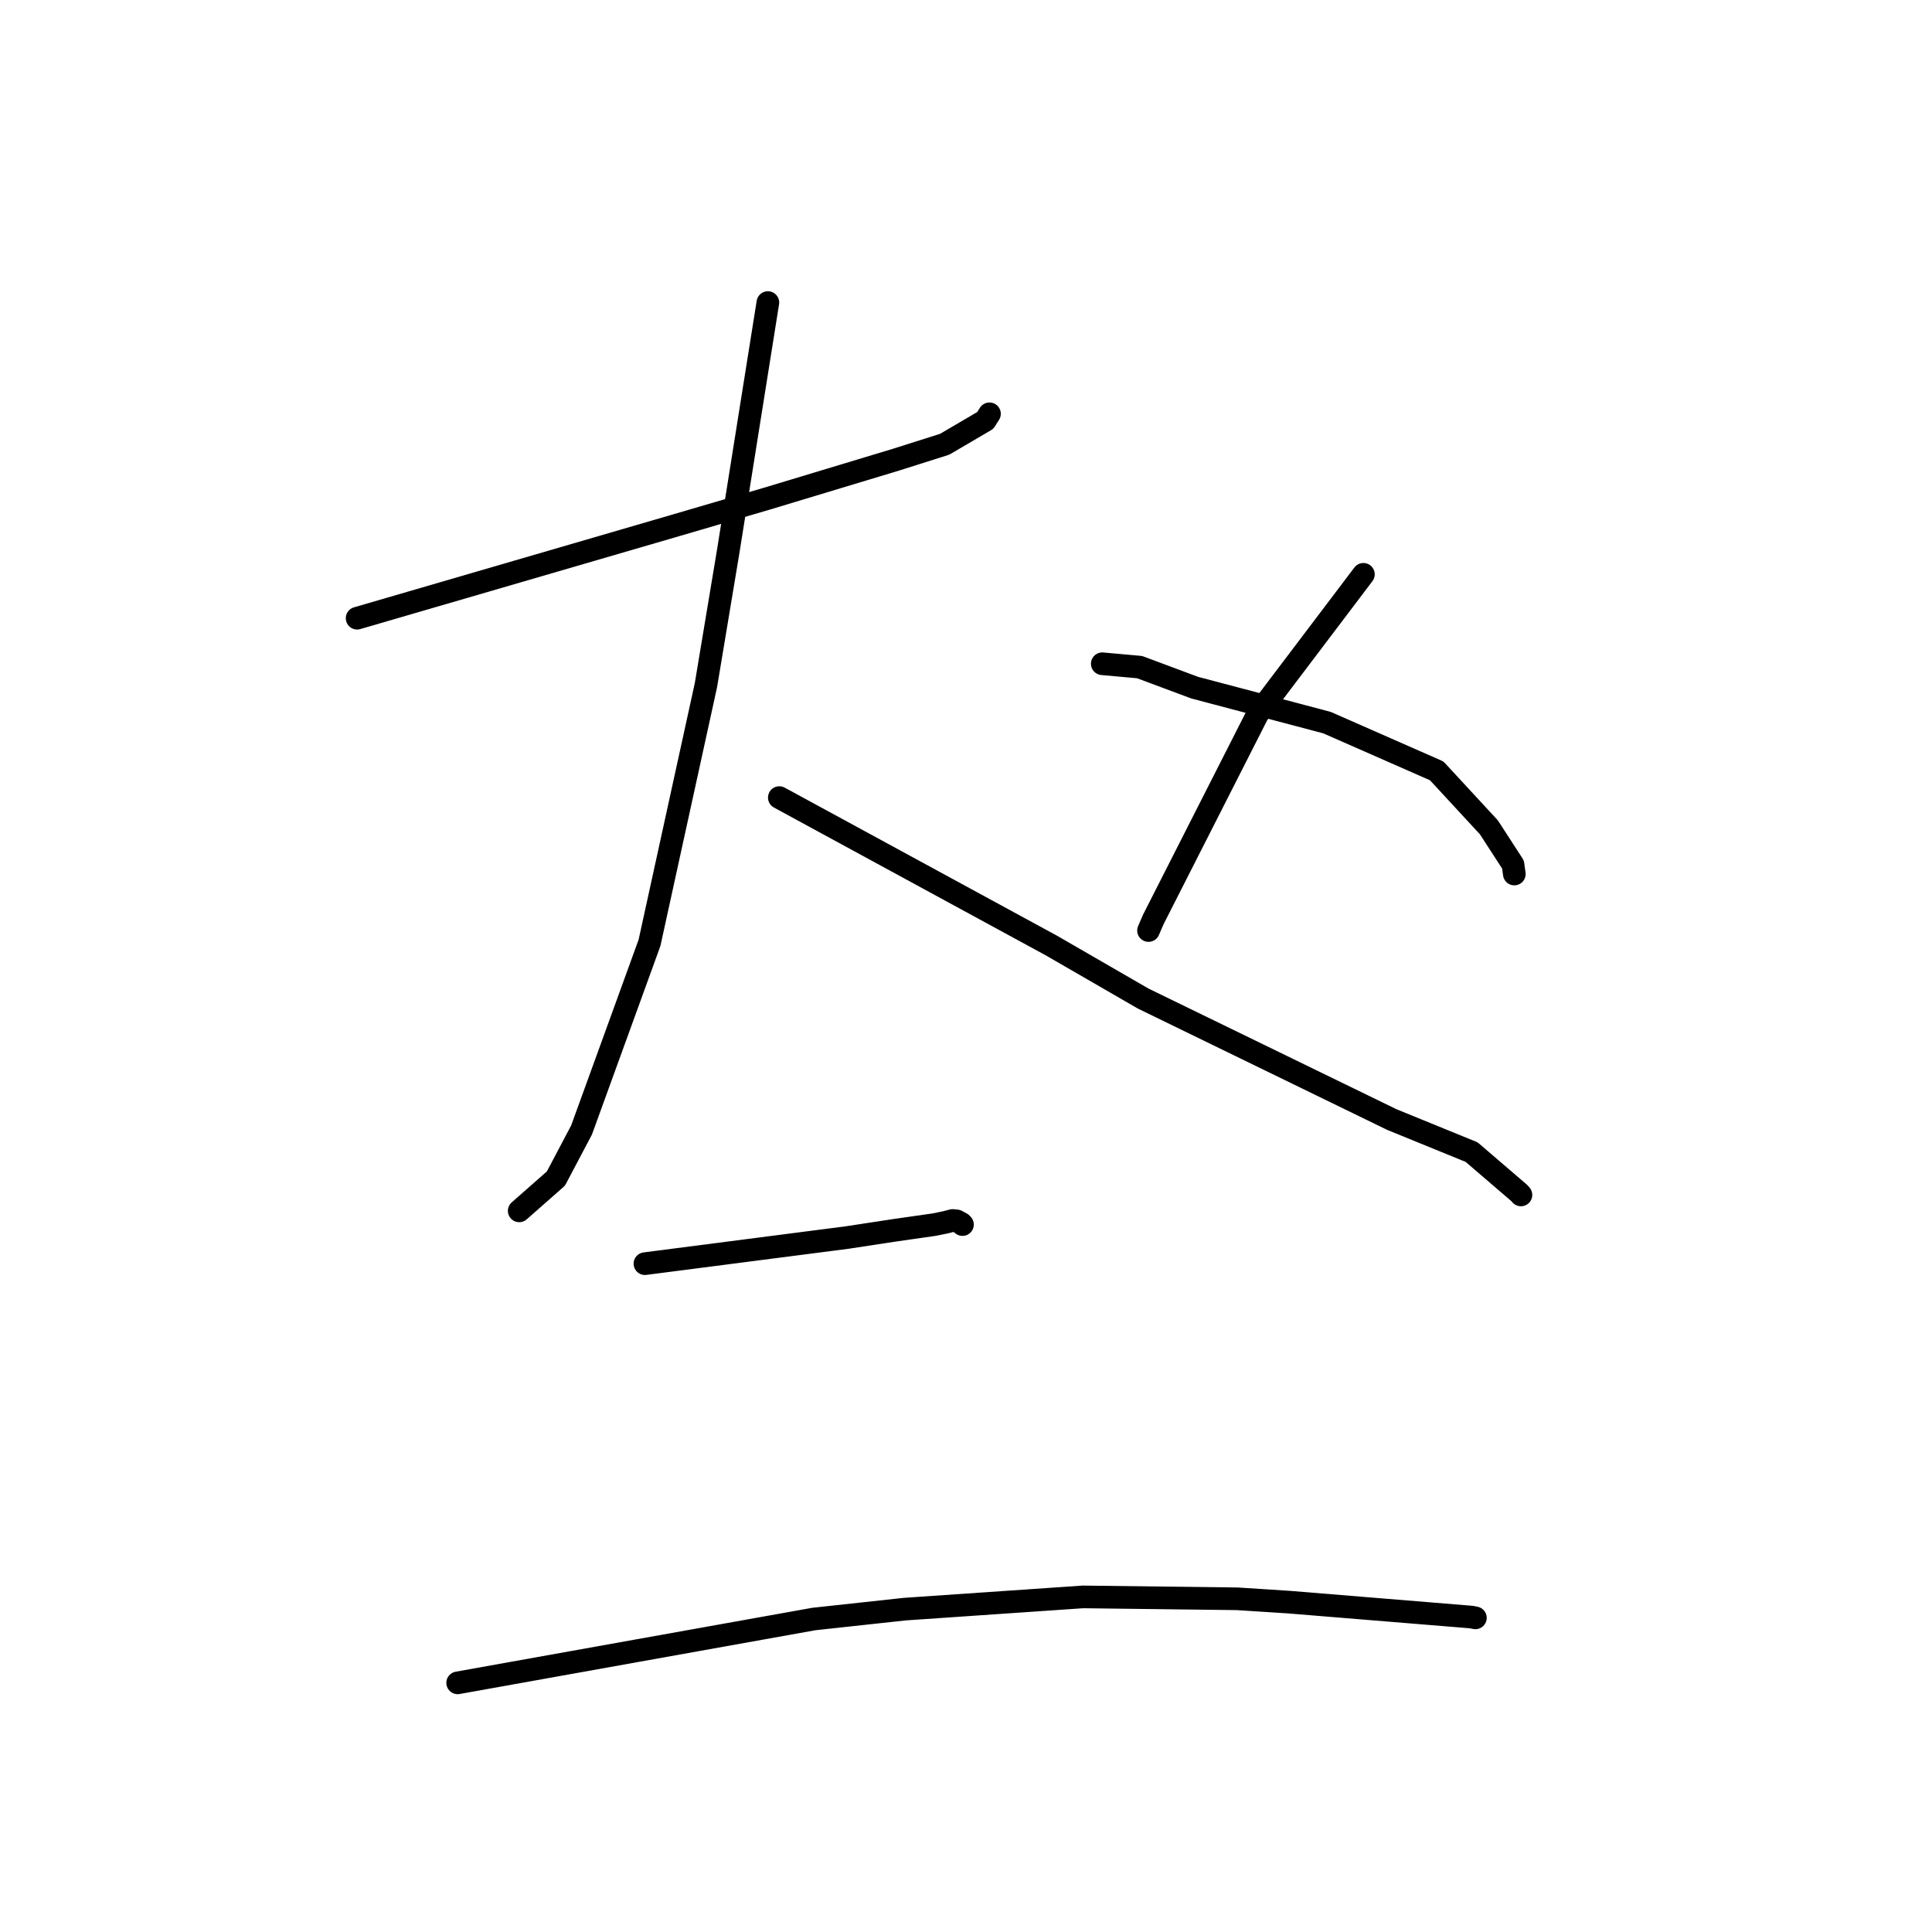 <?xml version="1.0" standalone="no"?>
    <svg width="256" height="256" xmlns="http://www.w3.org/2000/svg" version="1.1">
    <polyline stroke="black" stroke-width="3" stroke-linecap="round" fill="transparent" stroke-linejoin="round" points="47.319 81.916 68.445 75.762 89.57 69.607 101.611 66.078 118.692 60.92 125.175 58.866 130.55 55.714 131.057 54.916 131.108 54.835 131.111 54.831 " />
        <polyline stroke="black" stroke-width="3" stroke-linecap="round" fill="transparent" stroke-linejoin="round" points="101.747 40.091 99.125 56.544 96.503 72.996 93.542 90.774 86.065 124.923 77.061 149.726 73.659 156.167 69.24 160.057 68.798 160.446 " />
        <polyline stroke="black" stroke-width="3" stroke-linecap="round" fill="transparent" stroke-linejoin="round" points="103.265 105.685 121.287 115.485 139.309 125.285 151.483 132.318 184.425 148.347 194.997 152.661 201.305 158.076 201.533 158.335 " />
        <polyline stroke="black" stroke-width="3" stroke-linecap="round" fill="transparent" stroke-linejoin="round" points="180.659 76.101 173.652 85.359 166.644 94.617 152.811 121.848 152.185 123.3 " />
        <polyline stroke="black" stroke-width="3" stroke-linecap="round" fill="transparent" stroke-linejoin="round" points="146.056 87.951 148.531 88.174 151.005 88.397 158.3 91.118 175.828 95.748 190.369 102.142 197.284 109.624 200.481 114.557 200.655 115.812 " />
        <polyline stroke="black" stroke-width="3" stroke-linecap="round" fill="transparent" stroke-linejoin="round" points="85.458 167.442 98.865 165.71 112.272 163.978 118.24 163.065 123.832 162.262 125.323 161.954 126.235 161.719 126.759 161.773 127.395 162.116 127.534 162.262 " />
        <polyline stroke="black" stroke-width="3" stroke-linecap="round" fill="transparent" stroke-linejoin="round" points="60.642 222.987 84.242 218.757 107.842 214.527 119.883 213.219 143.488 211.598 163.923 211.849 170.817 212.292 194.979 214.271 195.494 214.376 195.498 214.376 " />
        </svg>